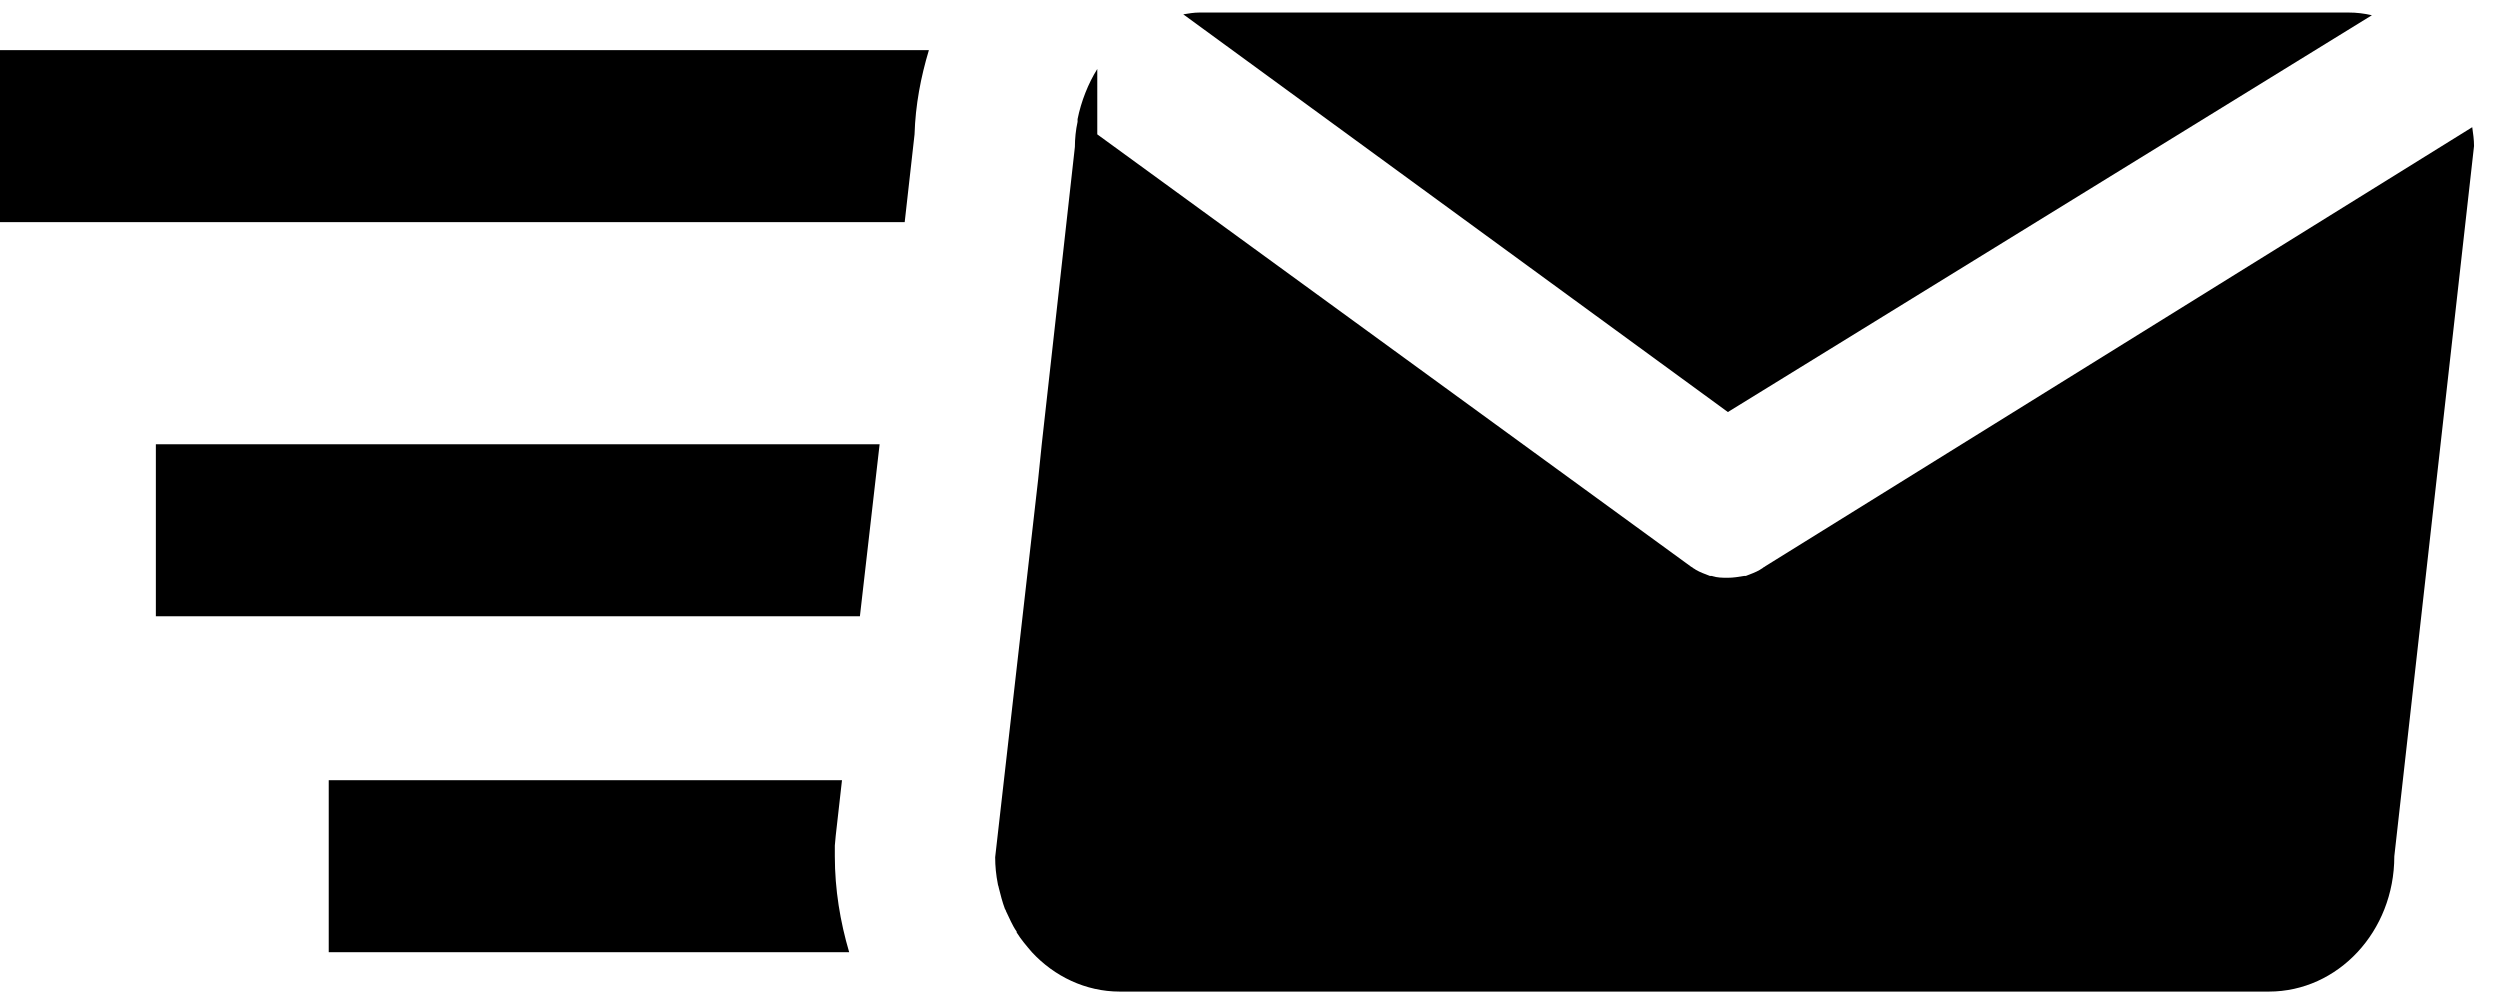 <?xml version="1.0" encoding="utf-8"?>
<!-- Generator: Adobe Illustrator 23.0.3, SVG Export Plug-In . SVG Version: 6.00 Build 0)  -->
<svg version="1.1" id="Layer_1" xmlns="http://www.w3.org/2000/svg" xmlns:xlink="http://www.w3.org/1999/xlink" x="0px" y="0px"
	 viewBox="0 0 279.1 110.9" style="enable-background:new 0 0 279.1 110.9;" xml:space="preserve">
<g>
	<path d="M133.9,1.4h128.3c0.9,0,1.7,0.1,2.6,0.3L192.9,46L132.1,1.6C132.7,1.5,133.3,1.4,133.9,1.4z"/>
	<path d="M36.7,106.3V87.1H94l-0.7,6.2l-0.1,1.1v1.2c0,3.7,0.6,7.3,1.6,10.7H36.7z"/>
	<polygon points="96,68.8 17.4,68.8 17.4,49.6 98.2,49.6 	"/>
	<path d="M102.1,15l-1.1,9.8H0V5.6h103.7C102.8,8.6,102.2,11.7,102.1,15z"/>
	<path d="M253.3,110.7H125c-3.8,0-7.3-1.7-9.8-4.4c0,0,0,0,0,0c-0.6-0.7-1.2-1.4-1.7-2.2c0,0,0,0,0-0.1c-0.5-0.7-0.8-1.5-1.2-2.3
		c0-0.1-0.1-0.2-0.1-0.2c-0.3-0.8-0.5-1.6-0.7-2.4c0-0.1-0.1-0.3-0.1-0.4c-0.2-1-0.3-2-0.3-3l4.8-42.2l0.4-3.9l3.7-33.2
		c0-0.9,0.1-1.9,0.3-2.8c0-0.1,0-0.2,0-0.3c0,0,0,0,0,0c0.4-2,1.2-4,2.2-5.6V15l66.2,48.2c0.1,0.1,0.2,0.1,0.3,0.2
		c0.1,0.1,0.2,0.1,0.3,0.2c0.5,0.3,1.1,0.5,1.6,0.7c0.1,0,0.1,0,0.2,0c0.6,0.2,1.2,0.2,1.8,0.2h0c0,0,0,0,0,0c0.6,0,1.2-0.1,1.8-0.2
		c0.1,0,0.1,0,0.2,0c0.5-0.2,1.1-0.4,1.6-0.7c0.1-0.1,0.2-0.1,0.3-0.2c0.1-0.1,0.2-0.1,0.3-0.2l78.9-49c0.1,0.7,0.2,1.4,0.2,2.1
		l-8.9,79.3C267.3,104,261,110.7,253.3,110.7z"/>
</g>
</svg>
